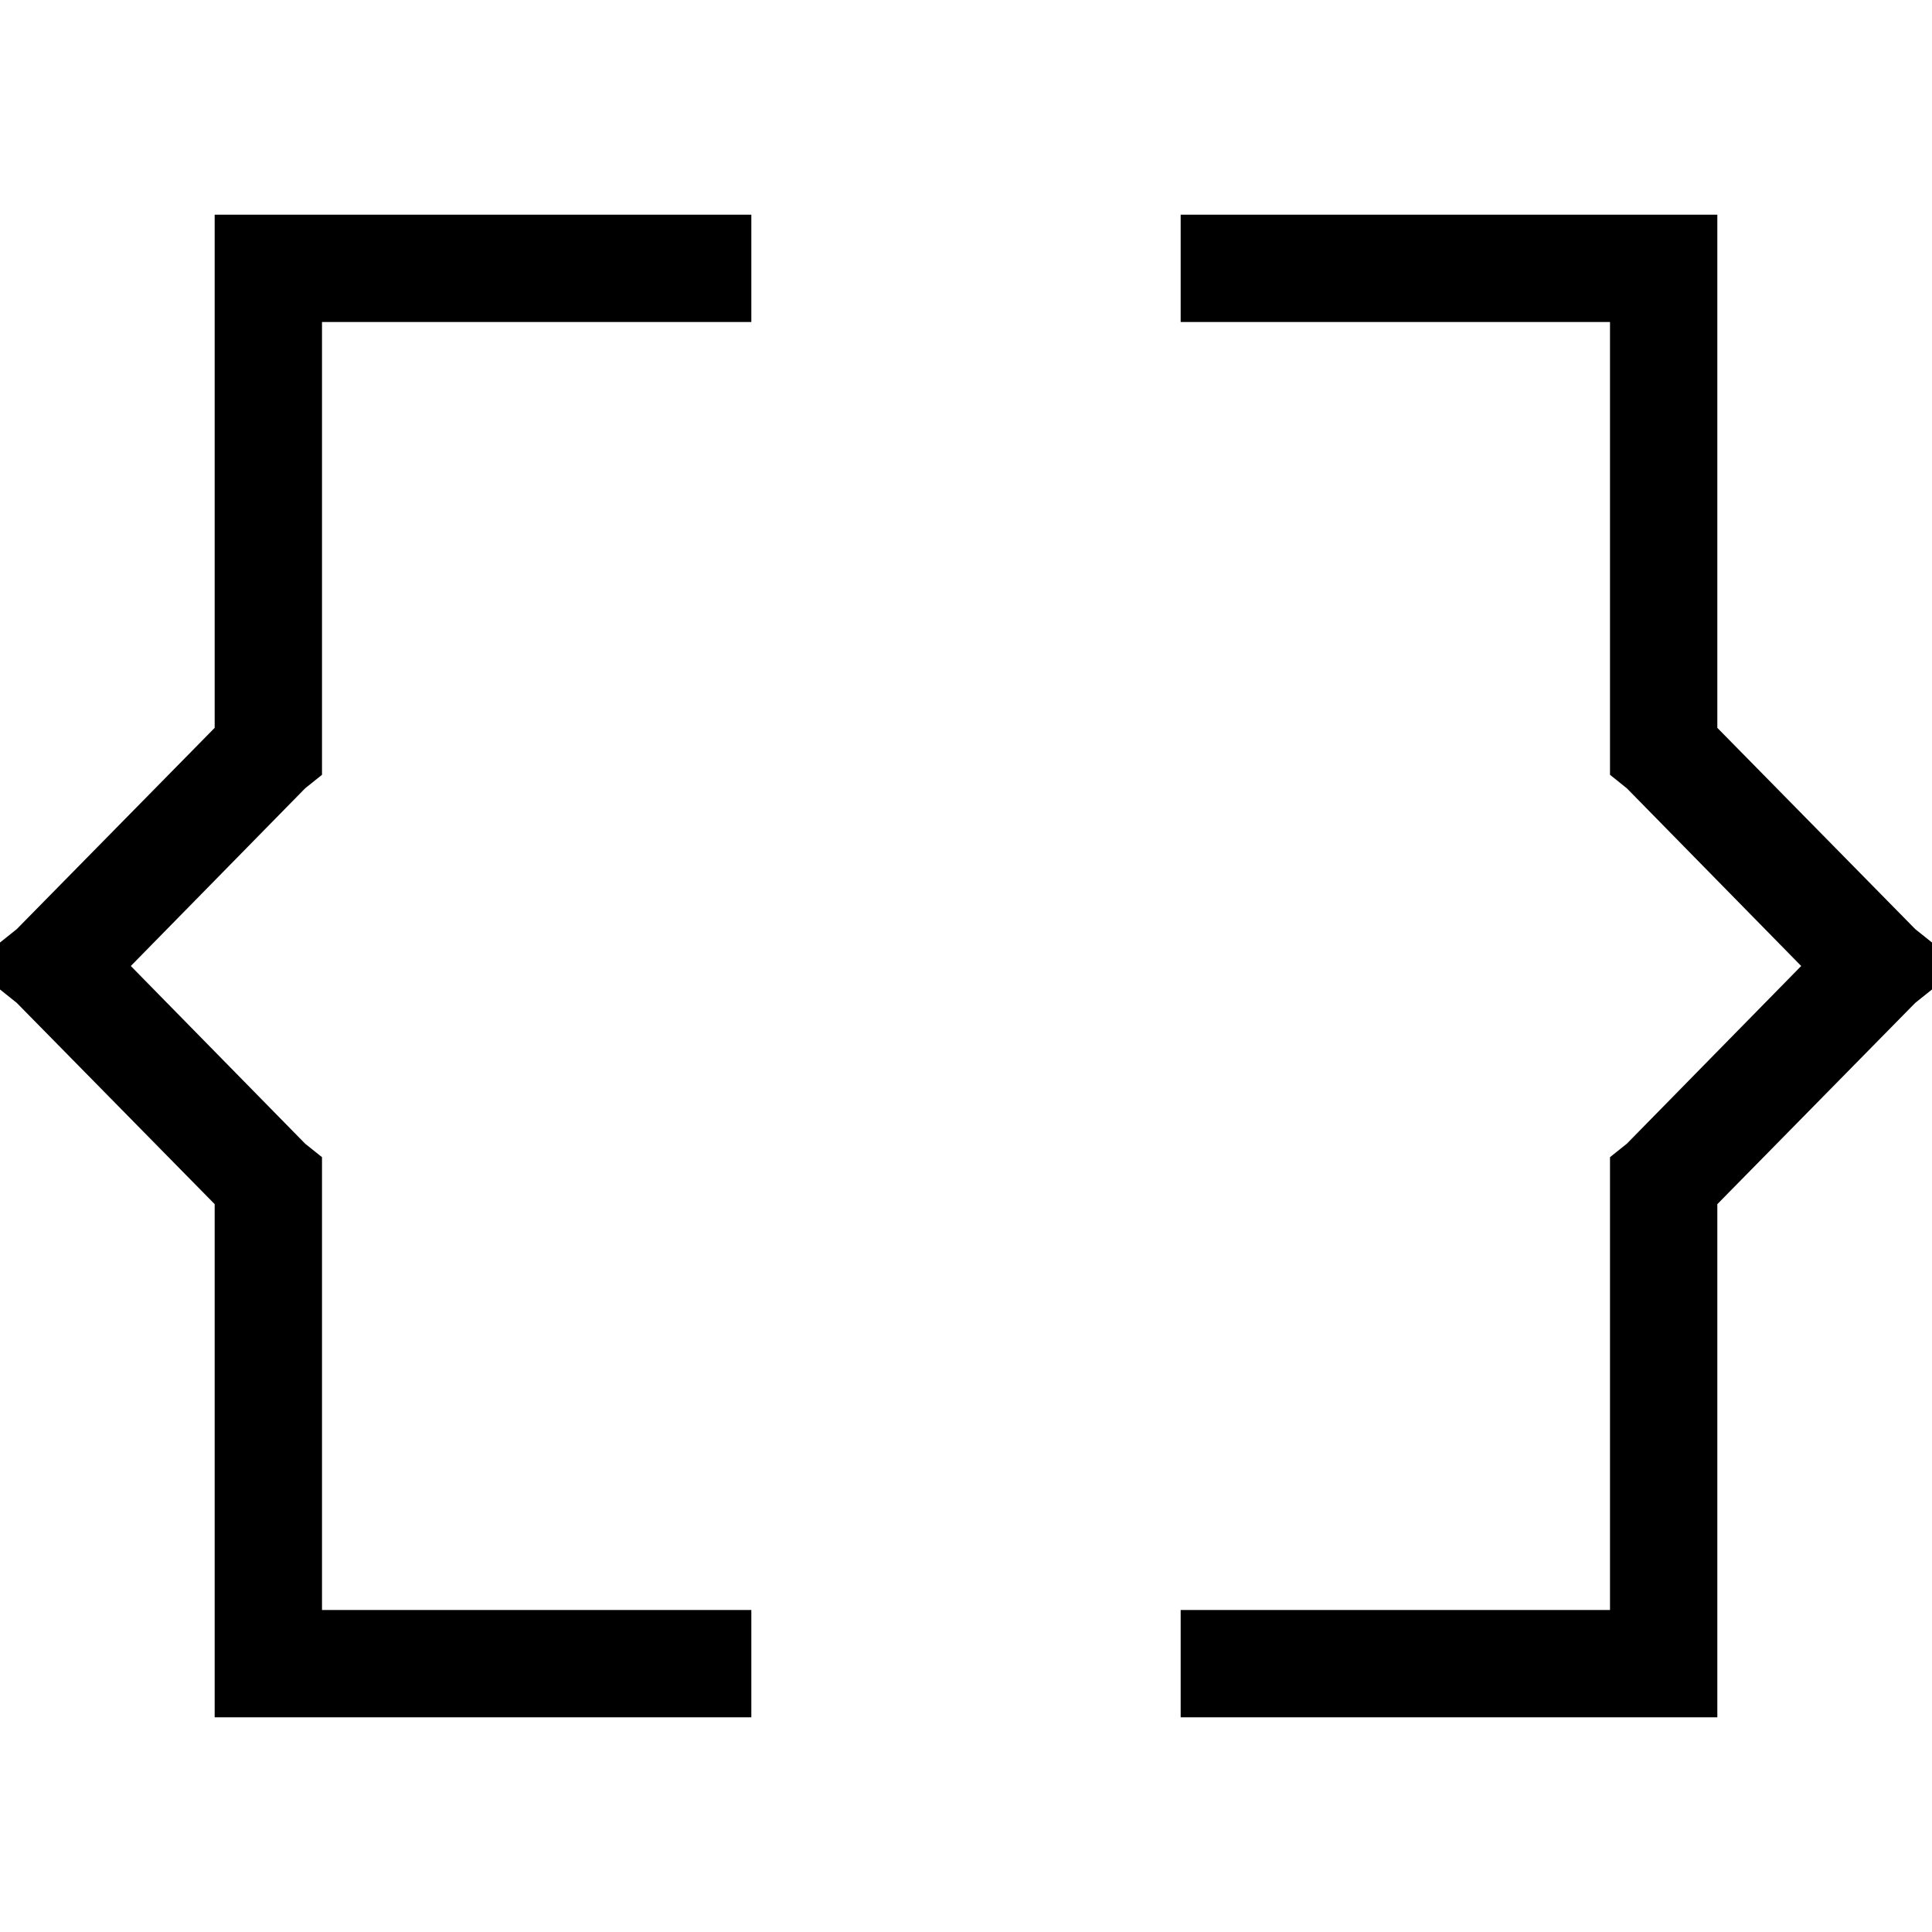 <svg xmlns="http://www.w3.org/2000/svg" viewBox="0 0 512 512">
  <path d="M 56.889 56.889 L 71.111 56.889 L 56.889 56.889 L 199.111 56.889 L 199.111 85.333 L 199.111 85.333 L 184.889 85.333 L 85.333 85.333 L 85.333 199.111 L 85.333 199.111 L 85.333 205.333 L 85.333 205.333 L 80.889 208.889 L 80.889 208.889 L 34.667 256 L 34.667 256 L 80.889 303.111 L 80.889 303.111 L 85.333 306.667 L 85.333 306.667 L 85.333 312.889 L 85.333 312.889 L 85.333 426.667 L 85.333 426.667 L 184.889 426.667 L 199.111 426.667 L 199.111 455.111 L 199.111 455.111 L 184.889 455.111 L 56.889 455.111 L 56.889 440.889 L 56.889 440.889 L 56.889 319.111 L 56.889 319.111 L 4.444 265.778 L 4.444 265.778 L 0 262.222 L 0 262.222 L 0 249.778 L 0 249.778 L 4.444 246.222 L 4.444 246.222 L 56.889 192.889 L 56.889 192.889 L 56.889 71.111 L 56.889 71.111 L 56.889 56.889 L 56.889 56.889 Z M 455.111 56.889 L 455.111 71.111 L 455.111 56.889 L 455.111 71.111 L 455.111 192.889 L 455.111 192.889 L 507.556 246.222 L 507.556 246.222 L 512 249.778 L 512 249.778 L 512 262.222 L 512 262.222 L 507.556 265.778 L 507.556 265.778 L 455.111 319.111 L 455.111 319.111 L 455.111 440.889 L 455.111 440.889 L 455.111 455.111 L 455.111 455.111 L 440.889 455.111 L 312.889 455.111 L 312.889 426.667 L 312.889 426.667 L 327.111 426.667 L 426.667 426.667 L 426.667 312.889 L 426.667 312.889 L 426.667 306.667 L 426.667 306.667 L 431.111 303.111 L 431.111 303.111 L 477.333 256 L 477.333 256 L 431.111 208.889 L 431.111 208.889 L 426.667 205.333 L 426.667 205.333 L 426.667 199.111 L 426.667 199.111 L 426.667 85.333 L 426.667 85.333 L 327.111 85.333 L 312.889 85.333 L 312.889 56.889 L 312.889 56.889 L 327.111 56.889 L 455.111 56.889 Z" />
</svg>